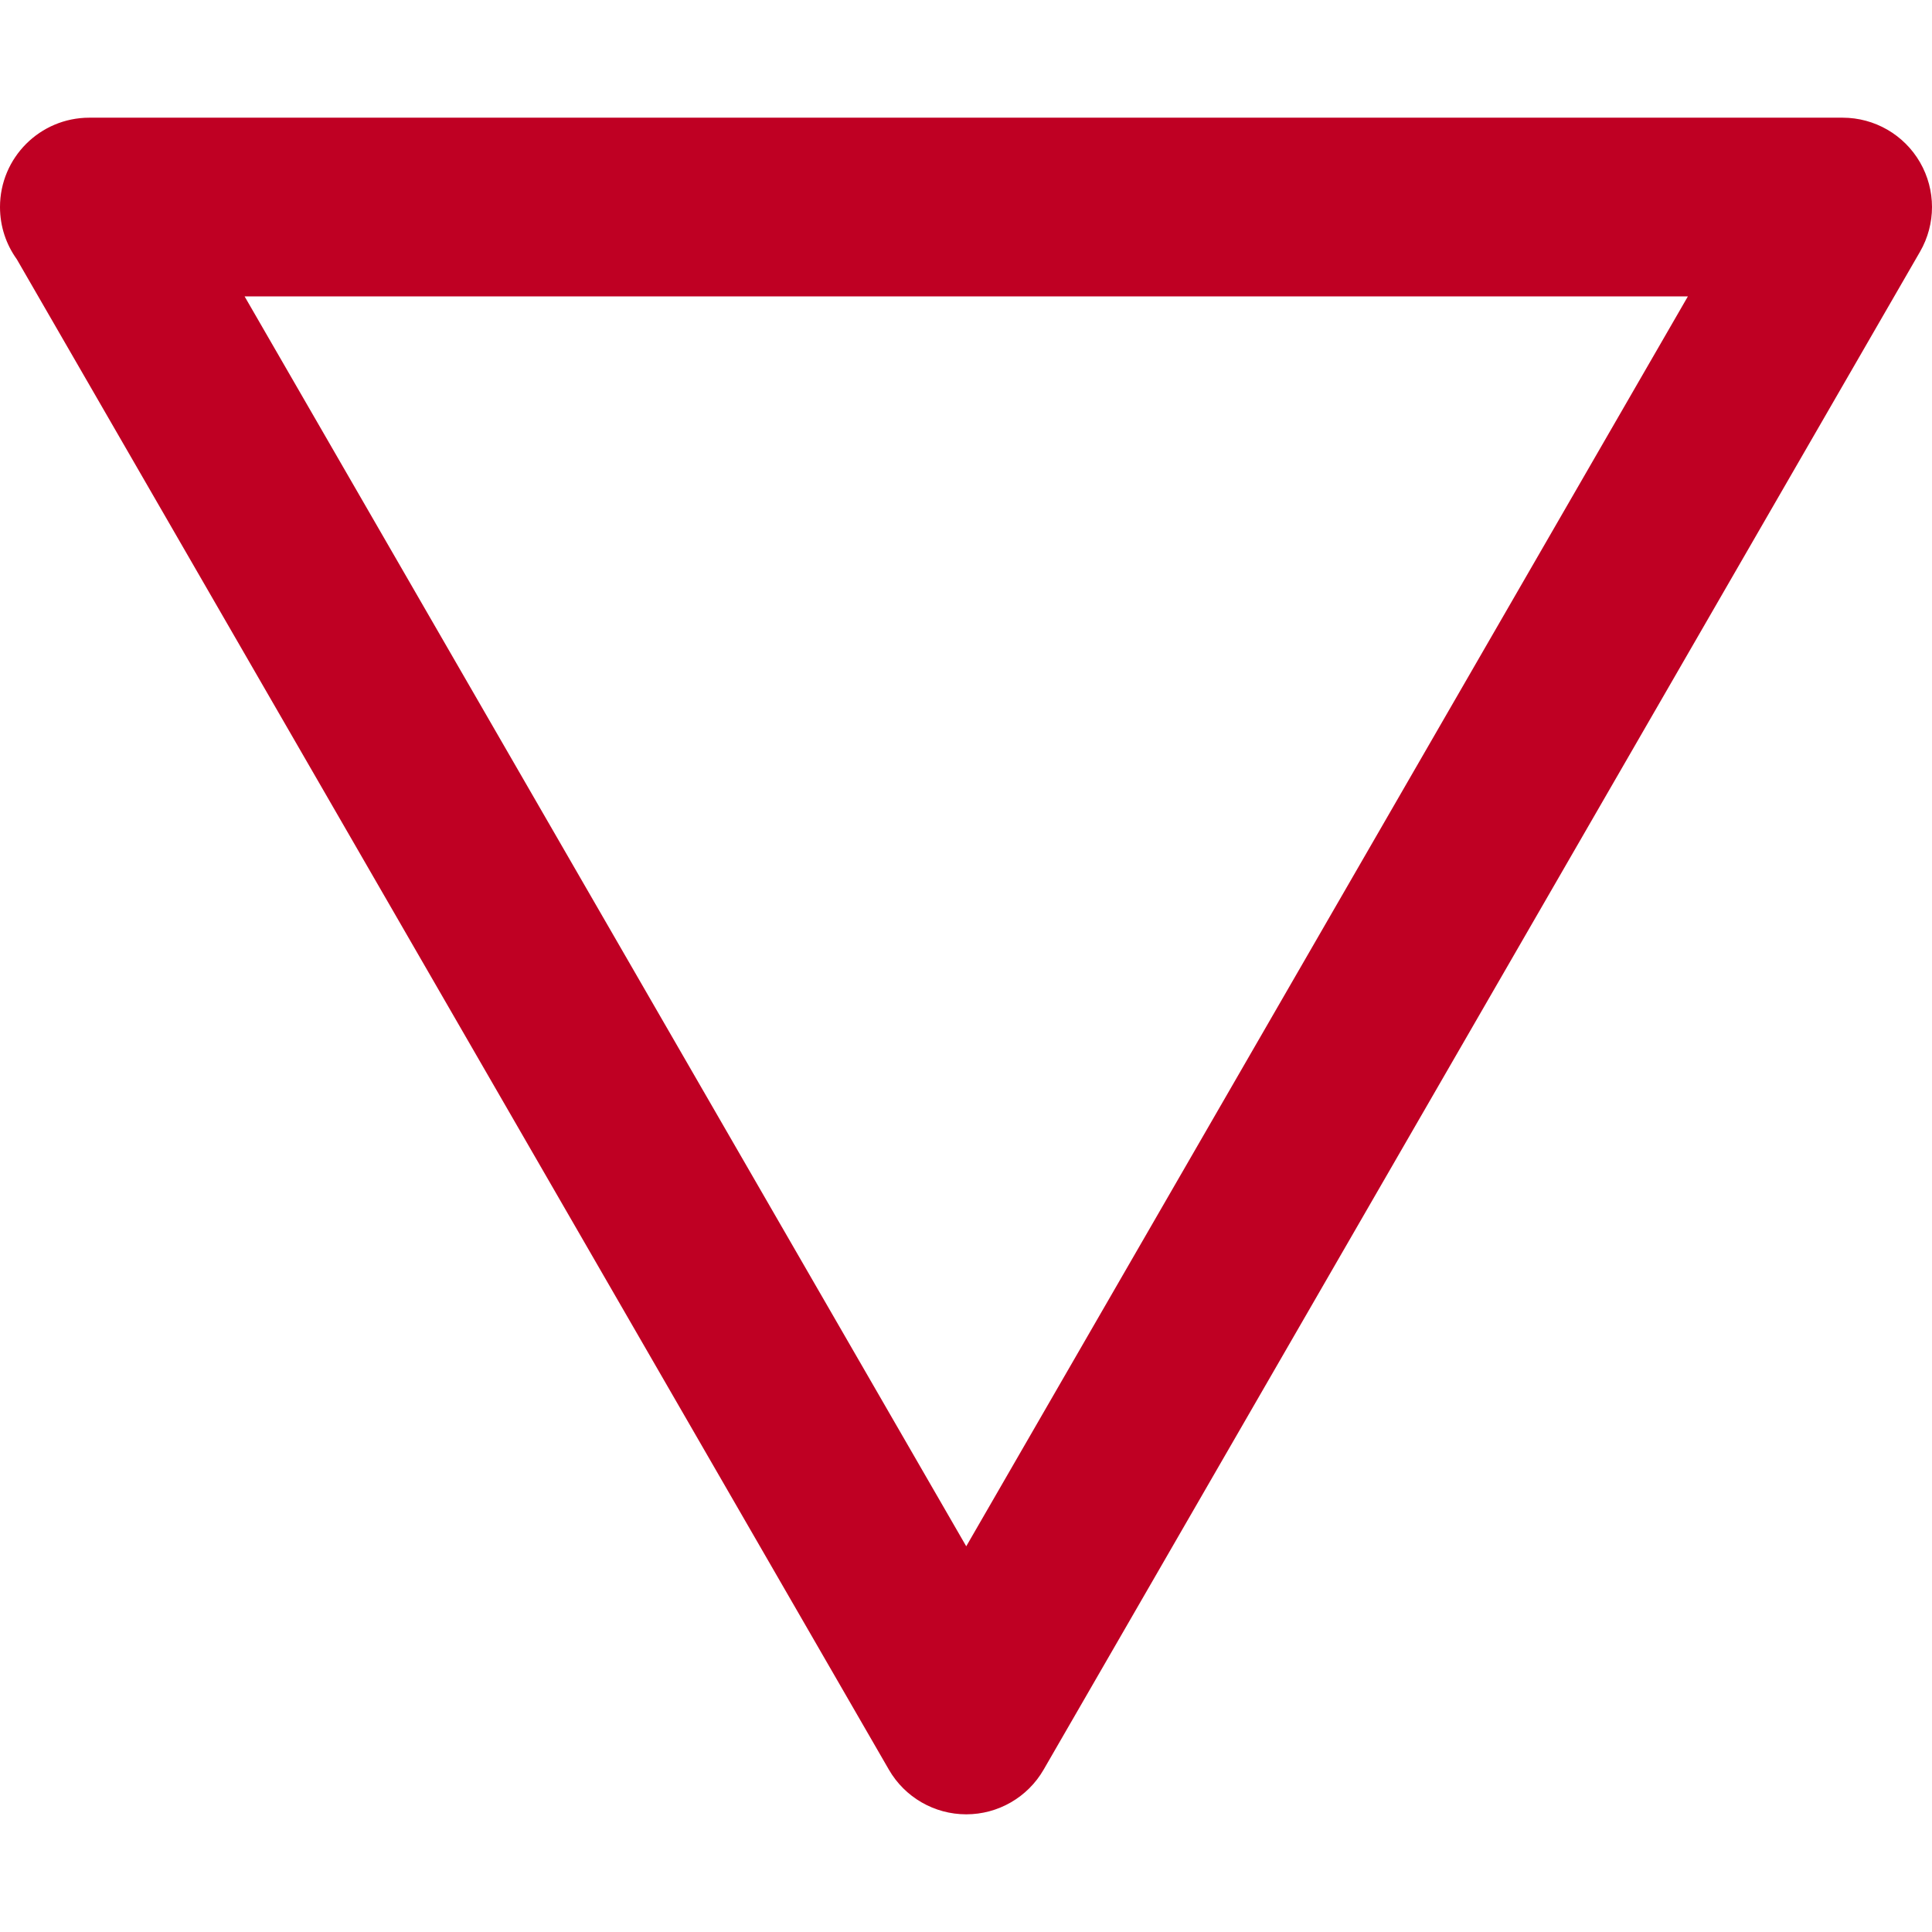 <?xml version="1.0" encoding="iso-8859-1"?>
<!-- Generator: Adobe Illustrator 16.0.0, SVG Export Plug-In . SVG Version: 6.00 Build 0)  -->
<!DOCTYPE svg PUBLIC "-//W3C//DTD SVG 1.1//EN" "http://www.w3.org/Graphics/SVG/1.1/DTD/svg11.dtd">
<svg xmlns="http://www.w3.org/2000/svg" xmlns:xlink="http://www.w3.org/1999/xlink" version="1.1" id="Capa_1" x="0px" y="0px" width="512px" height="512px" viewBox="0 0 458.097 458.097" style="enable-background:new 0 0 458.097 458.097;" xml:space="preserve">
<g>
	<path d="M21.184,27.905c0.029-0.006,0.077,0,0.118,0h415.61c7.565,0,14.563,4.037,18.347,10.592s3.783,14.629,0,21.184   L247.454,419.602c-3.783,6.556-10.781,10.593-18.348,10.593c-7.565,0-14.561-4.037-18.344-10.593L3.98,61.466   C1.475,57.985,0,53.714,0,49.089C0,37.389,9.483,27.905,21.184,27.905z M400.218,70.273H57.993l171.113,296.369L400.218,70.273z" fill="#bf0023"/>
</g>
<g>
</g>
<g>
</g>
<g>
</g>
<g>
</g>
<g>
</g>
<g>
</g>
<g>
</g>
<g>
</g>
<g>
</g>
<g>
</g>
<g>
</g>
<g>
</g>
<g>
</g>
<g>
</g>
<g>
</g>
</svg>
